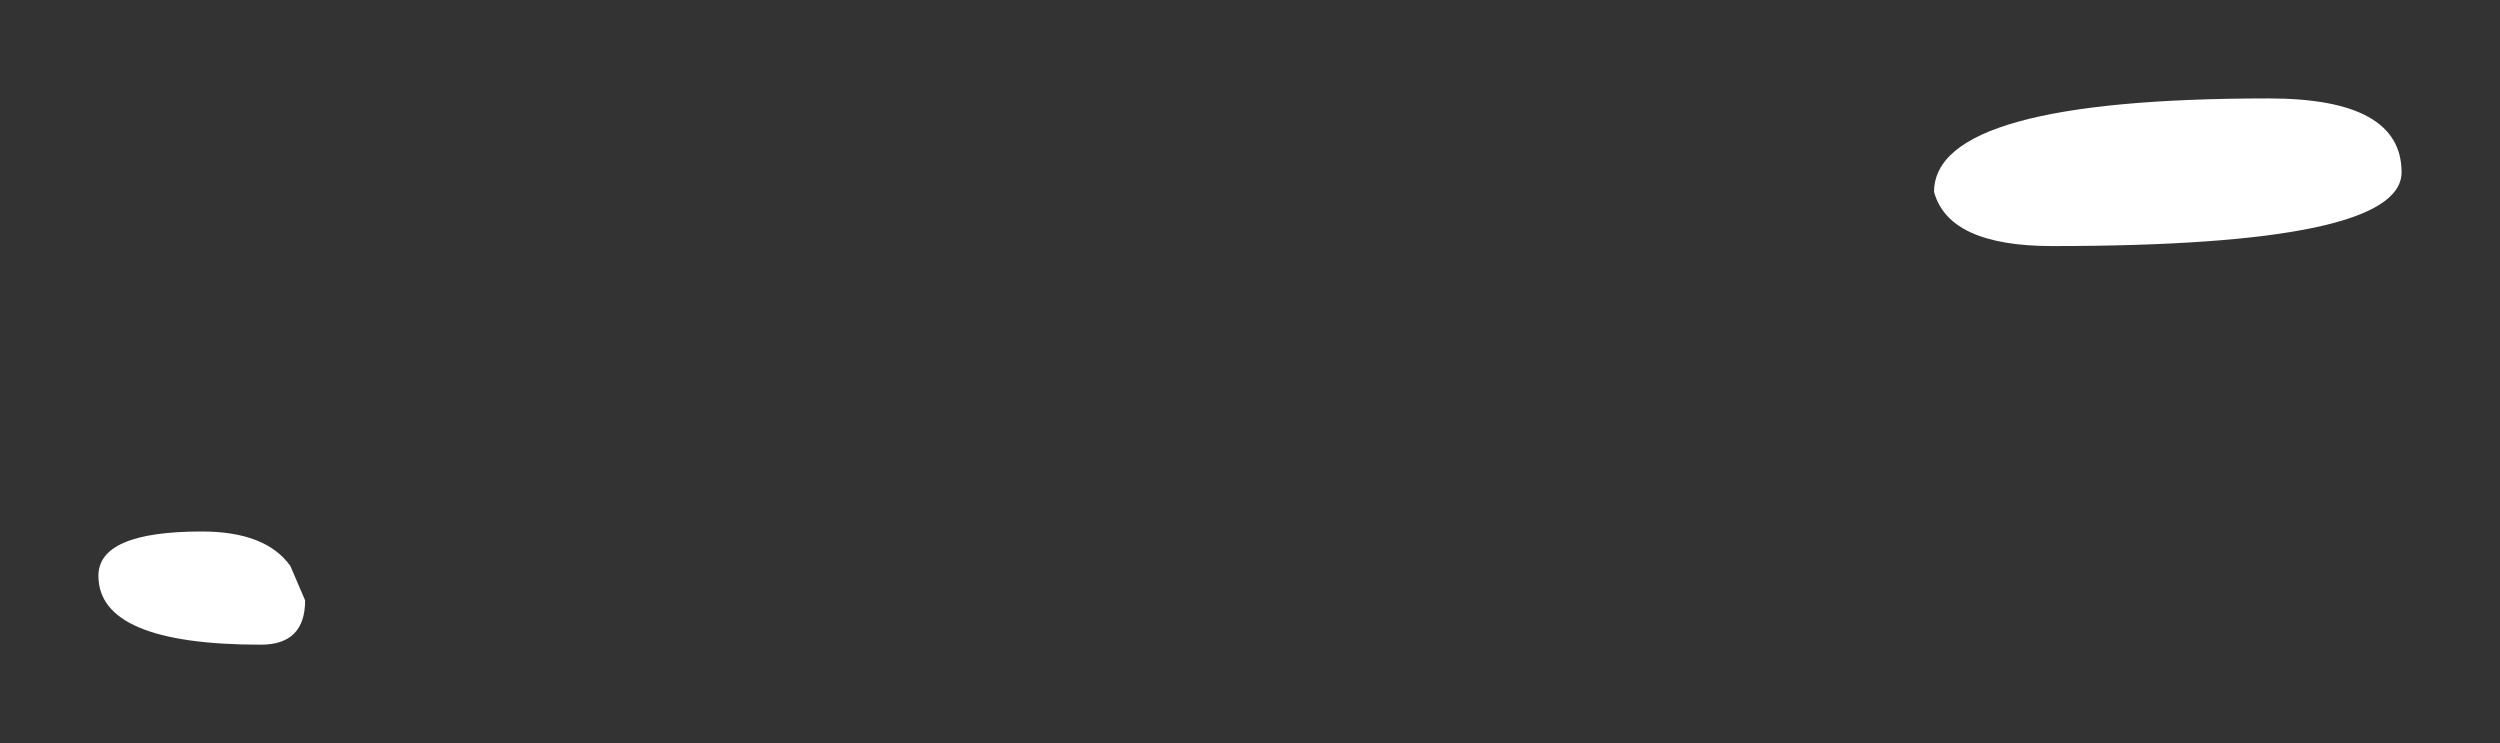 <?xml version="1.0" encoding="UTF-8" standalone="no"?>
<svg xmlns:xlink="http://www.w3.org/1999/xlink" height="7.55px" width="25.4px" xmlns="http://www.w3.org/2000/svg">
  <rect width="100%" height="100%" fill="#333333" stroke="none"/>
  <g transform="matrix(1.0, 0.0, 0.0, 1.0, 21.3, 1.45)">
    <path d="M-1.65 0.5 Q-1.65 -0.45 1.75 -0.45 3.1 -0.45 3.1 0.3 3.1 1.05 -0.45 1.05 -1.5 1.05 -1.65 0.5 M-18.65 5.1 Q-20.3 5.1 -20.3 4.4 -20.3 3.95 -19.25 3.95 -18.6 3.95 -18.35 4.3 L-18.2 4.65 Q-18.2 5.1 -18.65 5.1" fill="#ffffff" fill-rule="evenodd" stroke="none"/>
  </g>
</svg>